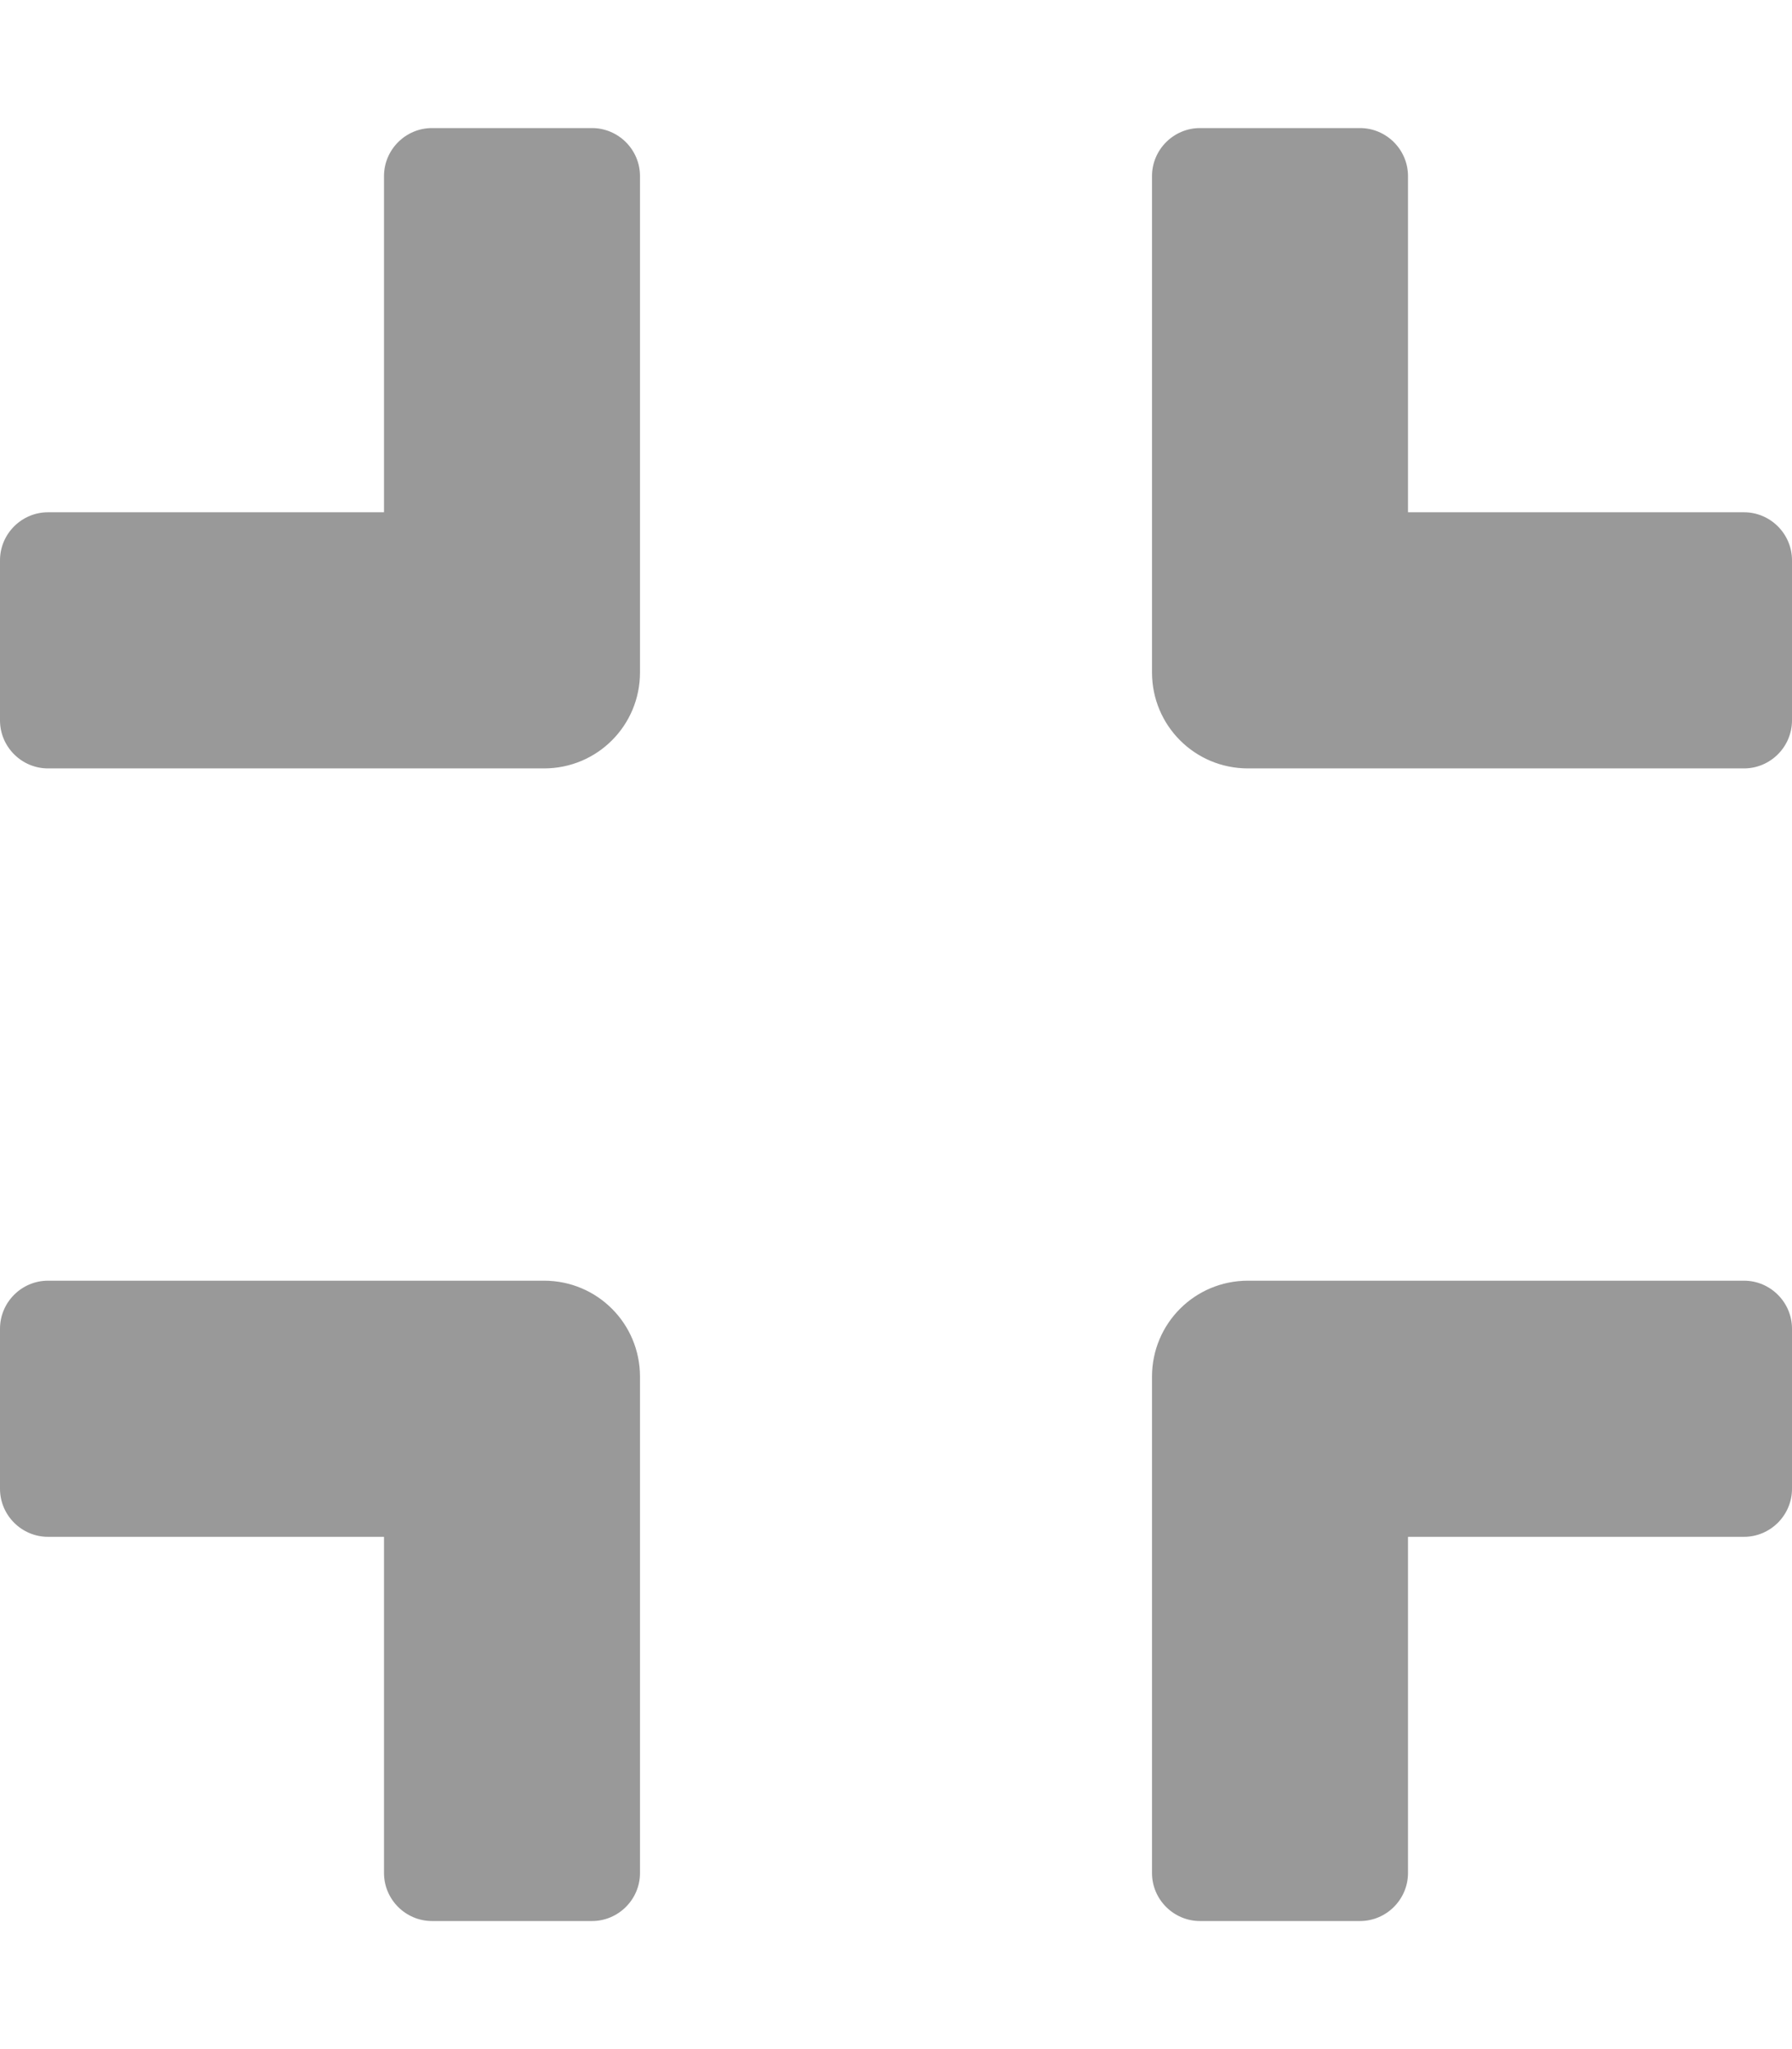<svg width="91" height="104" viewBox="0 0 91 104" fill="none" xmlns="http://www.w3.org/2000/svg" >
<path d="M88.562 39H63.375C60.673 39 58.5 36.827 58.5 34.125V8.938C58.5 7.597 59.597 6.5 60.938 6.5H69.062C70.403 6.5 71.5 7.597 71.5 8.938V26H88.562C89.903 26 91 27.097 91 28.438V36.562C91 37.903 89.903 39 88.562 39ZM32.5 34.125V8.938C32.5 7.597 31.403 6.5 30.062 6.5H21.938C20.597 6.5 19.5 7.597 19.5 8.938V26H2.438C1.097 26 0 27.097 0 28.438V36.562C0 37.903 1.097 39 2.438 39H27.625C30.327 39 32.5 36.827 32.5 34.125ZM32.5 95.062V69.875C32.5 67.173 30.327 65 27.625 65H2.438C1.097 65 0 66.097 0 67.438V75.562C0 76.903 1.097 78 2.438 78H19.5V95.062C19.5 96.403 20.597 97.5 21.938 97.5H30.062C31.403 97.5 32.5 96.403 32.5 95.062ZM71.5 95.062V78H88.562C89.903 78 91 76.903 91 75.562V67.438C91 66.097 89.903 65 88.562 65H63.375C60.673 65 58.5 67.173 58.5 69.875V95.062C58.5 96.403 59.597 97.5 60.938 97.5H69.062C70.403 97.5 71.5 96.403 71.5 95.062Z" fill="black" fill-opacity="0.4"/>
</svg>
